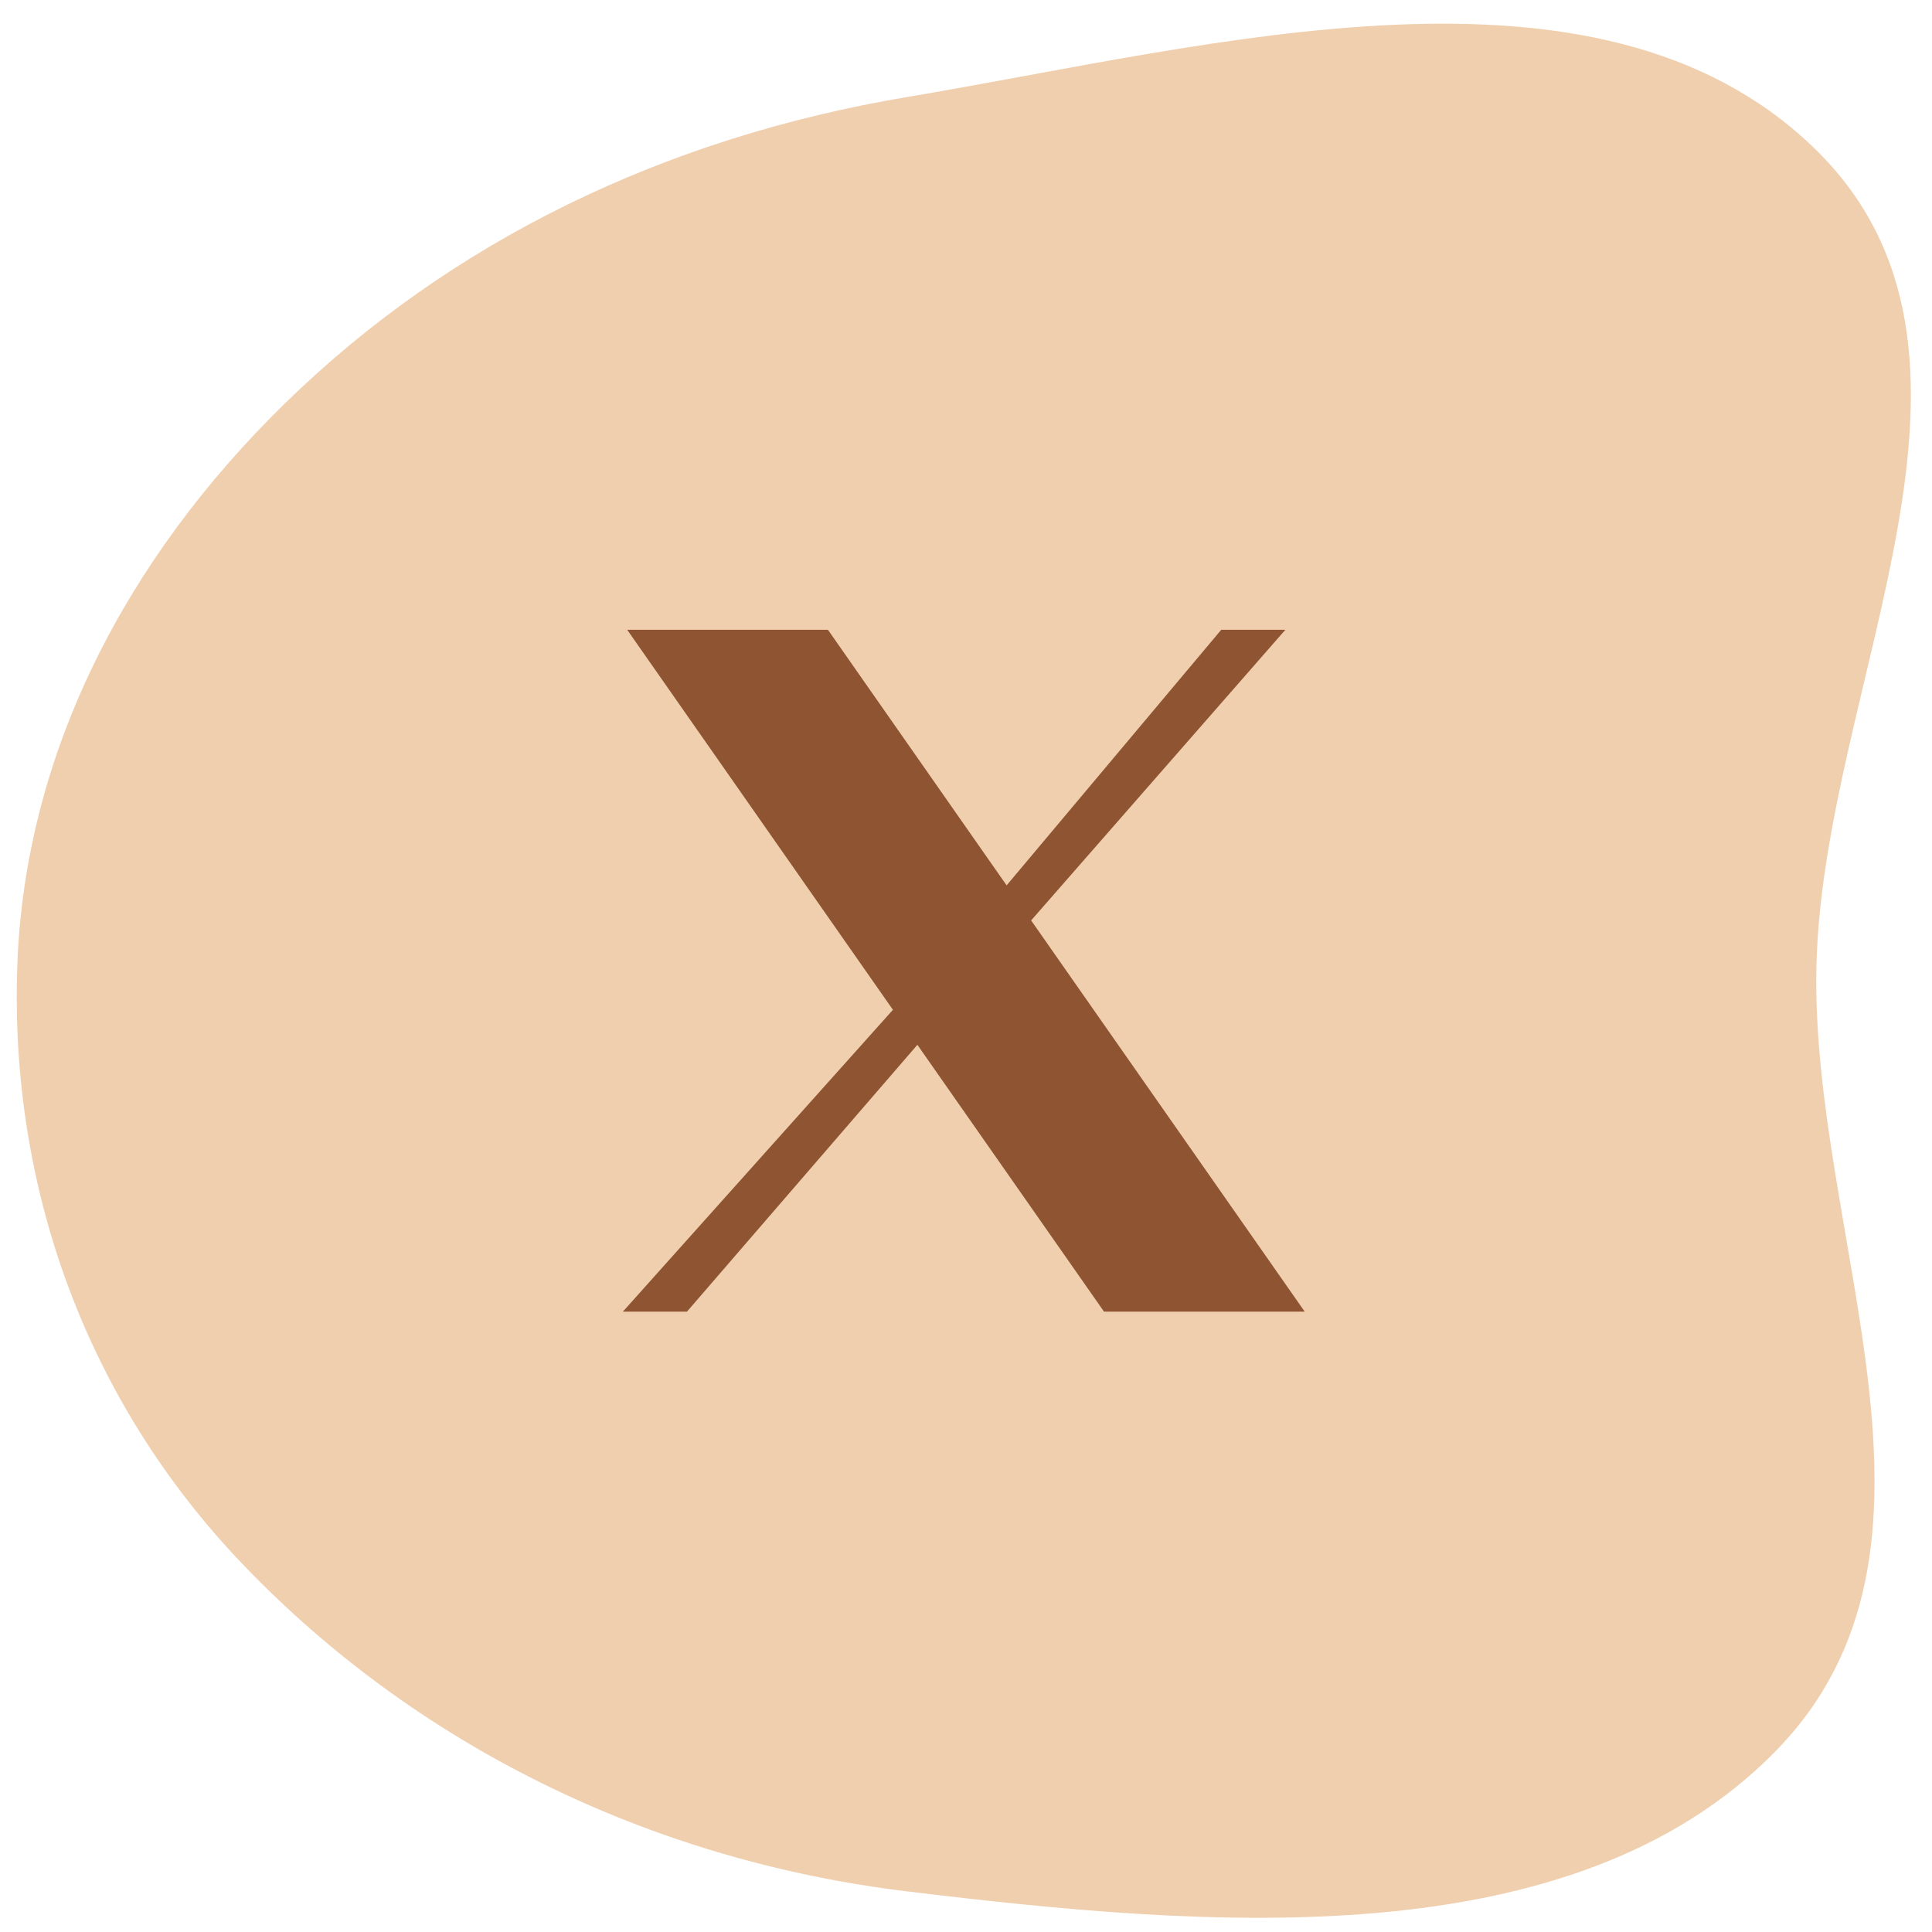 <svg width="80" height="80" viewBox="0 0 80 80" fill="none" xmlns="http://www.w3.org/2000/svg">
<path fill-rule="evenodd" clip-rule="evenodd" d="M37.551 4.019C50.348 1.867 66.093 -2.492 75.046 6.059C83.983 14.595 75.488 28.236 75.215 39.992C74.954 51.278 81.794 64.097 73.505 72.531C65.095 81.088 50.093 79.84 37.551 78.317C26.825 77.014 17.208 72.22 10.106 64.831C3.509 57.967 0.394 49.085 0.716 39.992C1.026 31.206 5.205 23.142 11.807 16.695C18.71 9.953 27.566 5.698 37.551 4.019Z" fill="#F0CFAE"/>
<path d="M25.971 26.078H34.283L41.682 36.661L50.568 26.078H53.224L42.697 38.113L54.026 54.313H45.715L37.987 43.263L28.445 54.313H25.791L36.974 41.814L25.971 26.078Z" fill="#8F5432"/>
</svg>
